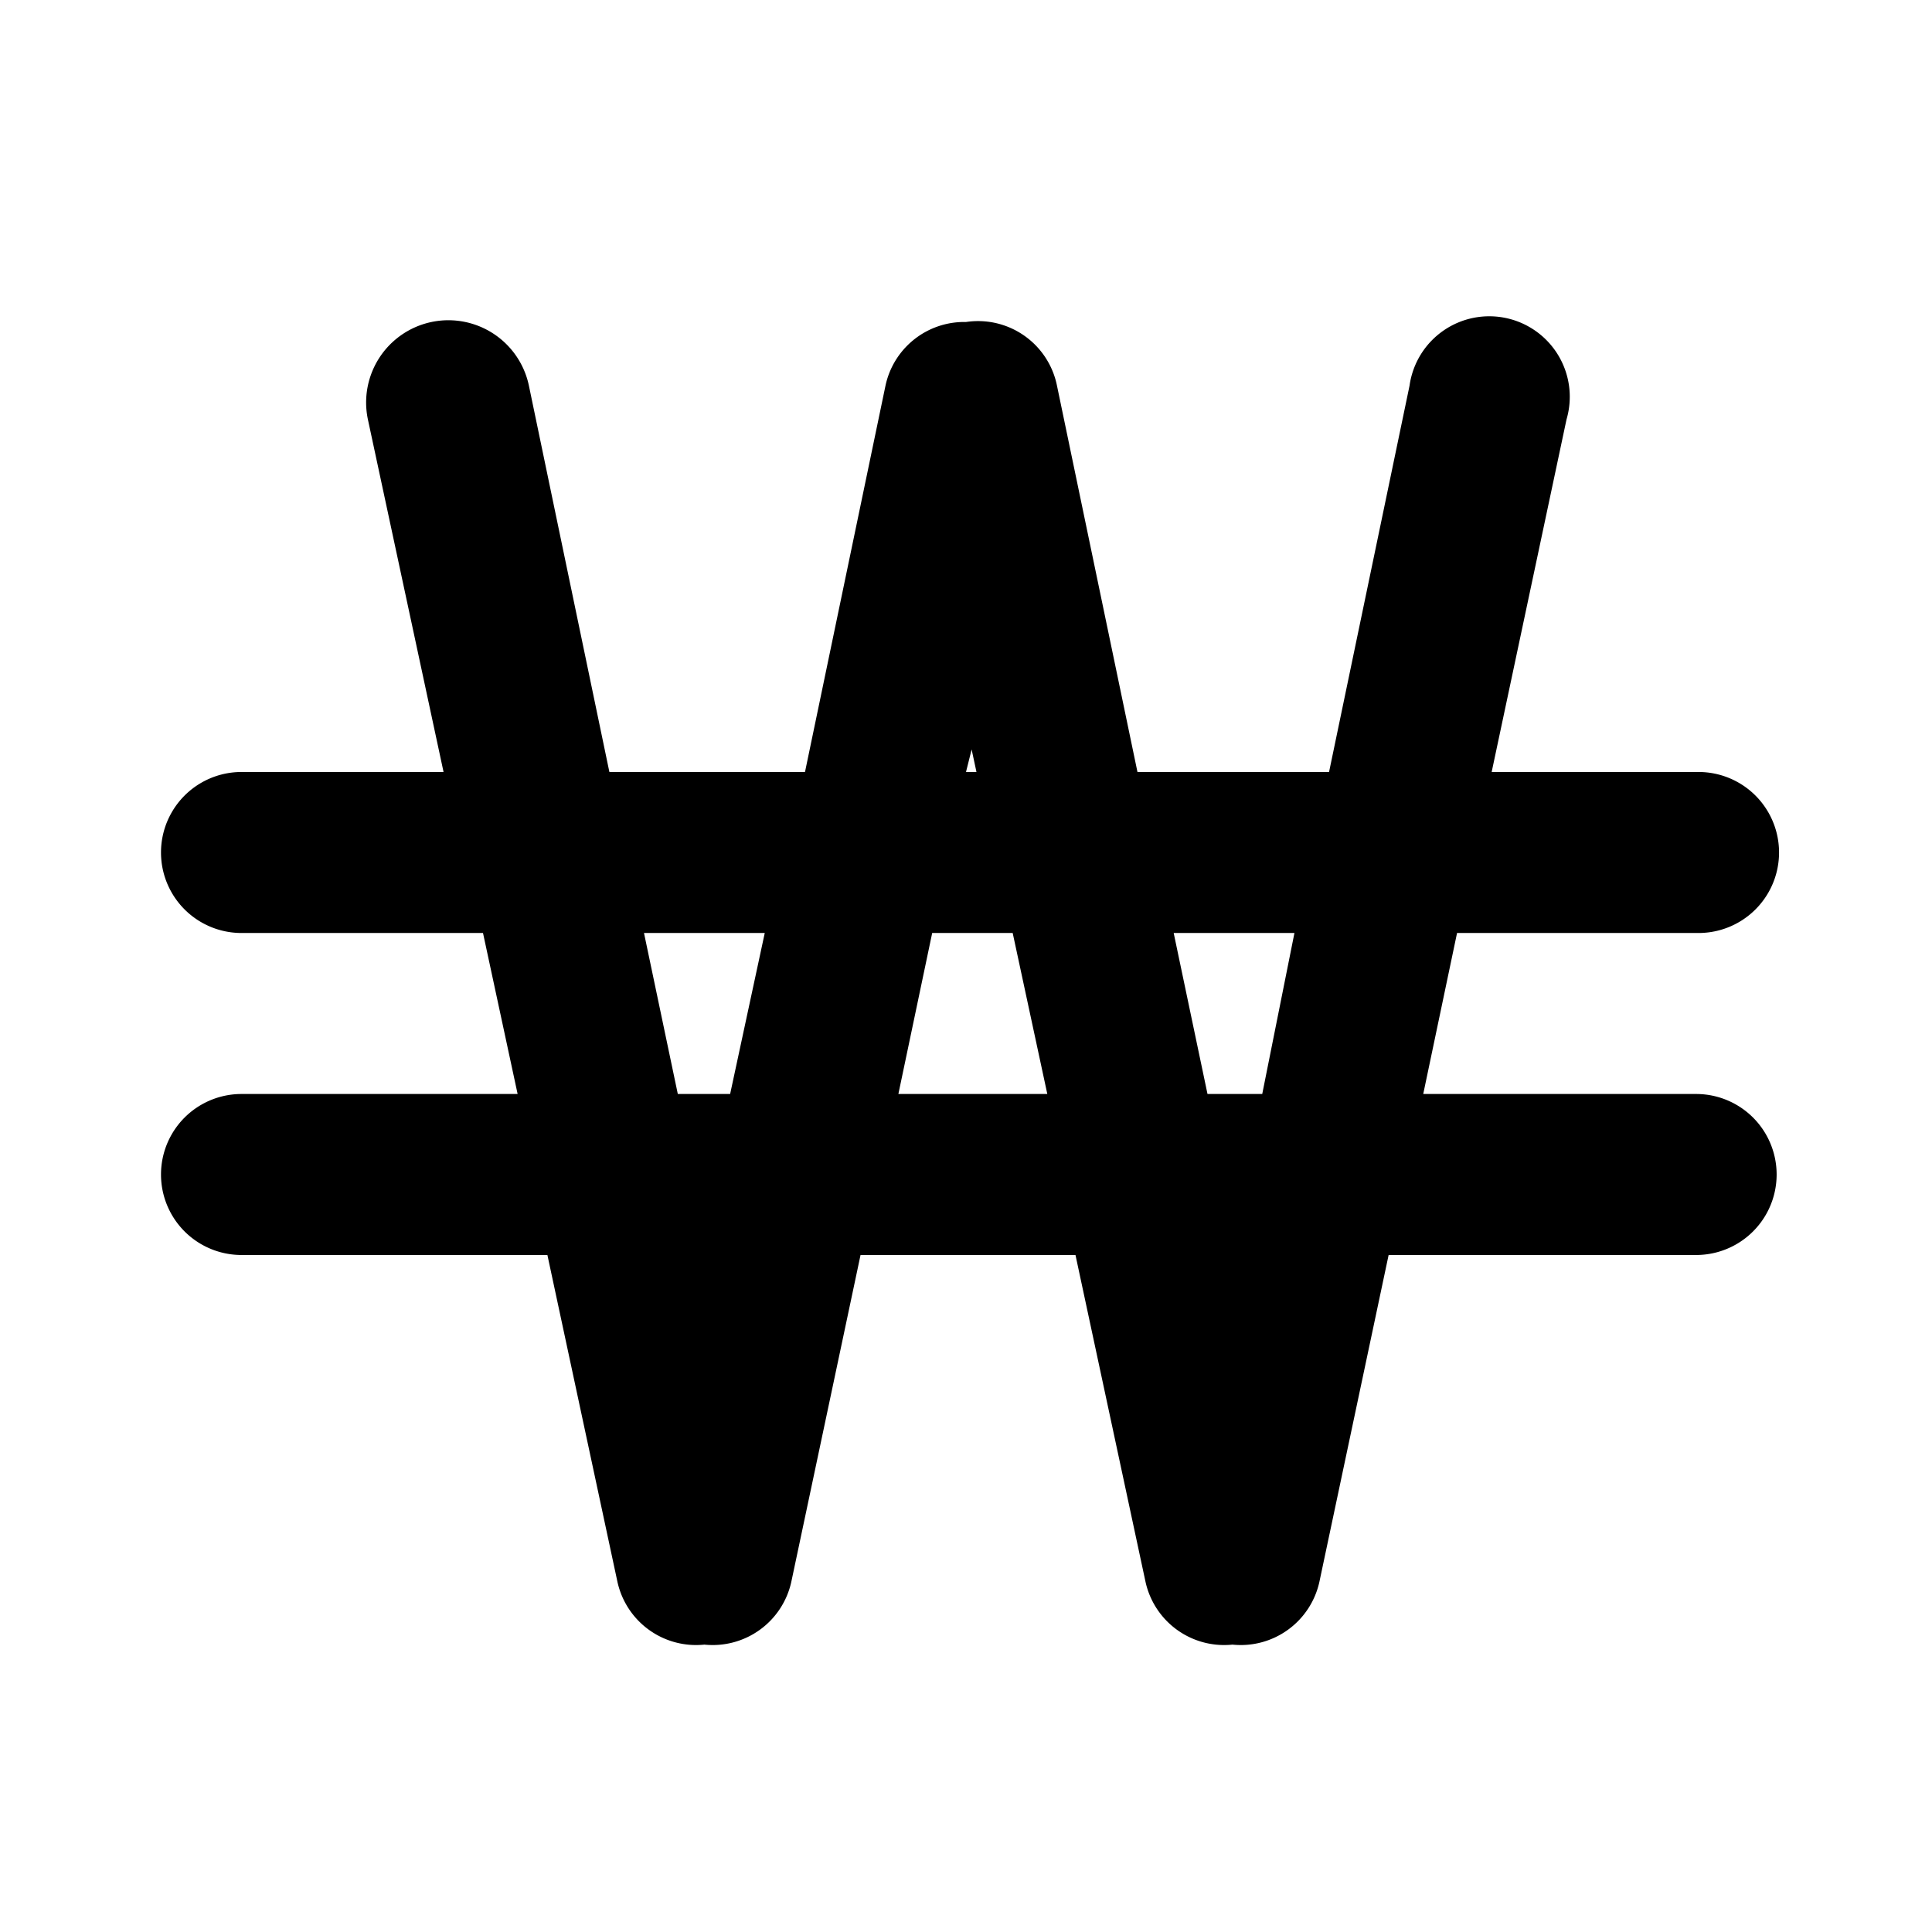 <svg id="Слой_1" data-name="Слой 1" xmlns="http://www.w3.org/2000/svg" viewBox="0 0 24 24"><title>JKRWМонтажная область 1</title><path d="M21.07,13.59H17.68l.42-2h3a1,1,0,0,0,0-2H18.53l.93-4.38a1,1,0,1,0-1.95-.42l-1,4.8H14.13l-1-4.8A1,1,0,0,0,12,4,1,1,0,0,0,11,4.79l-1,4.8H7.57l-1-4.8a1,1,0,0,0-2,.42l.94,4.38H3a1,1,0,0,0,0,2H6l.43,2H3a1,1,0,0,0,0,2H6.8l.87,4.06a1,1,0,0,0,1.08.78,1,1,0,0,0,1.08-.78l.86-4.06h2.67l.87,4.06a1,1,0,0,0,1.08.78,1,1,0,0,0,1.08-.78l.86-4.06h3.82a1,1,0,0,0,0-2Zm-12,0H8.42l-.42-2H9.5Zm3-4.28.06.28H12Zm-.91,4.28.42-2h1l.43,2Zm4.52,0H15l-.42-2h1.5Z"/></svg>